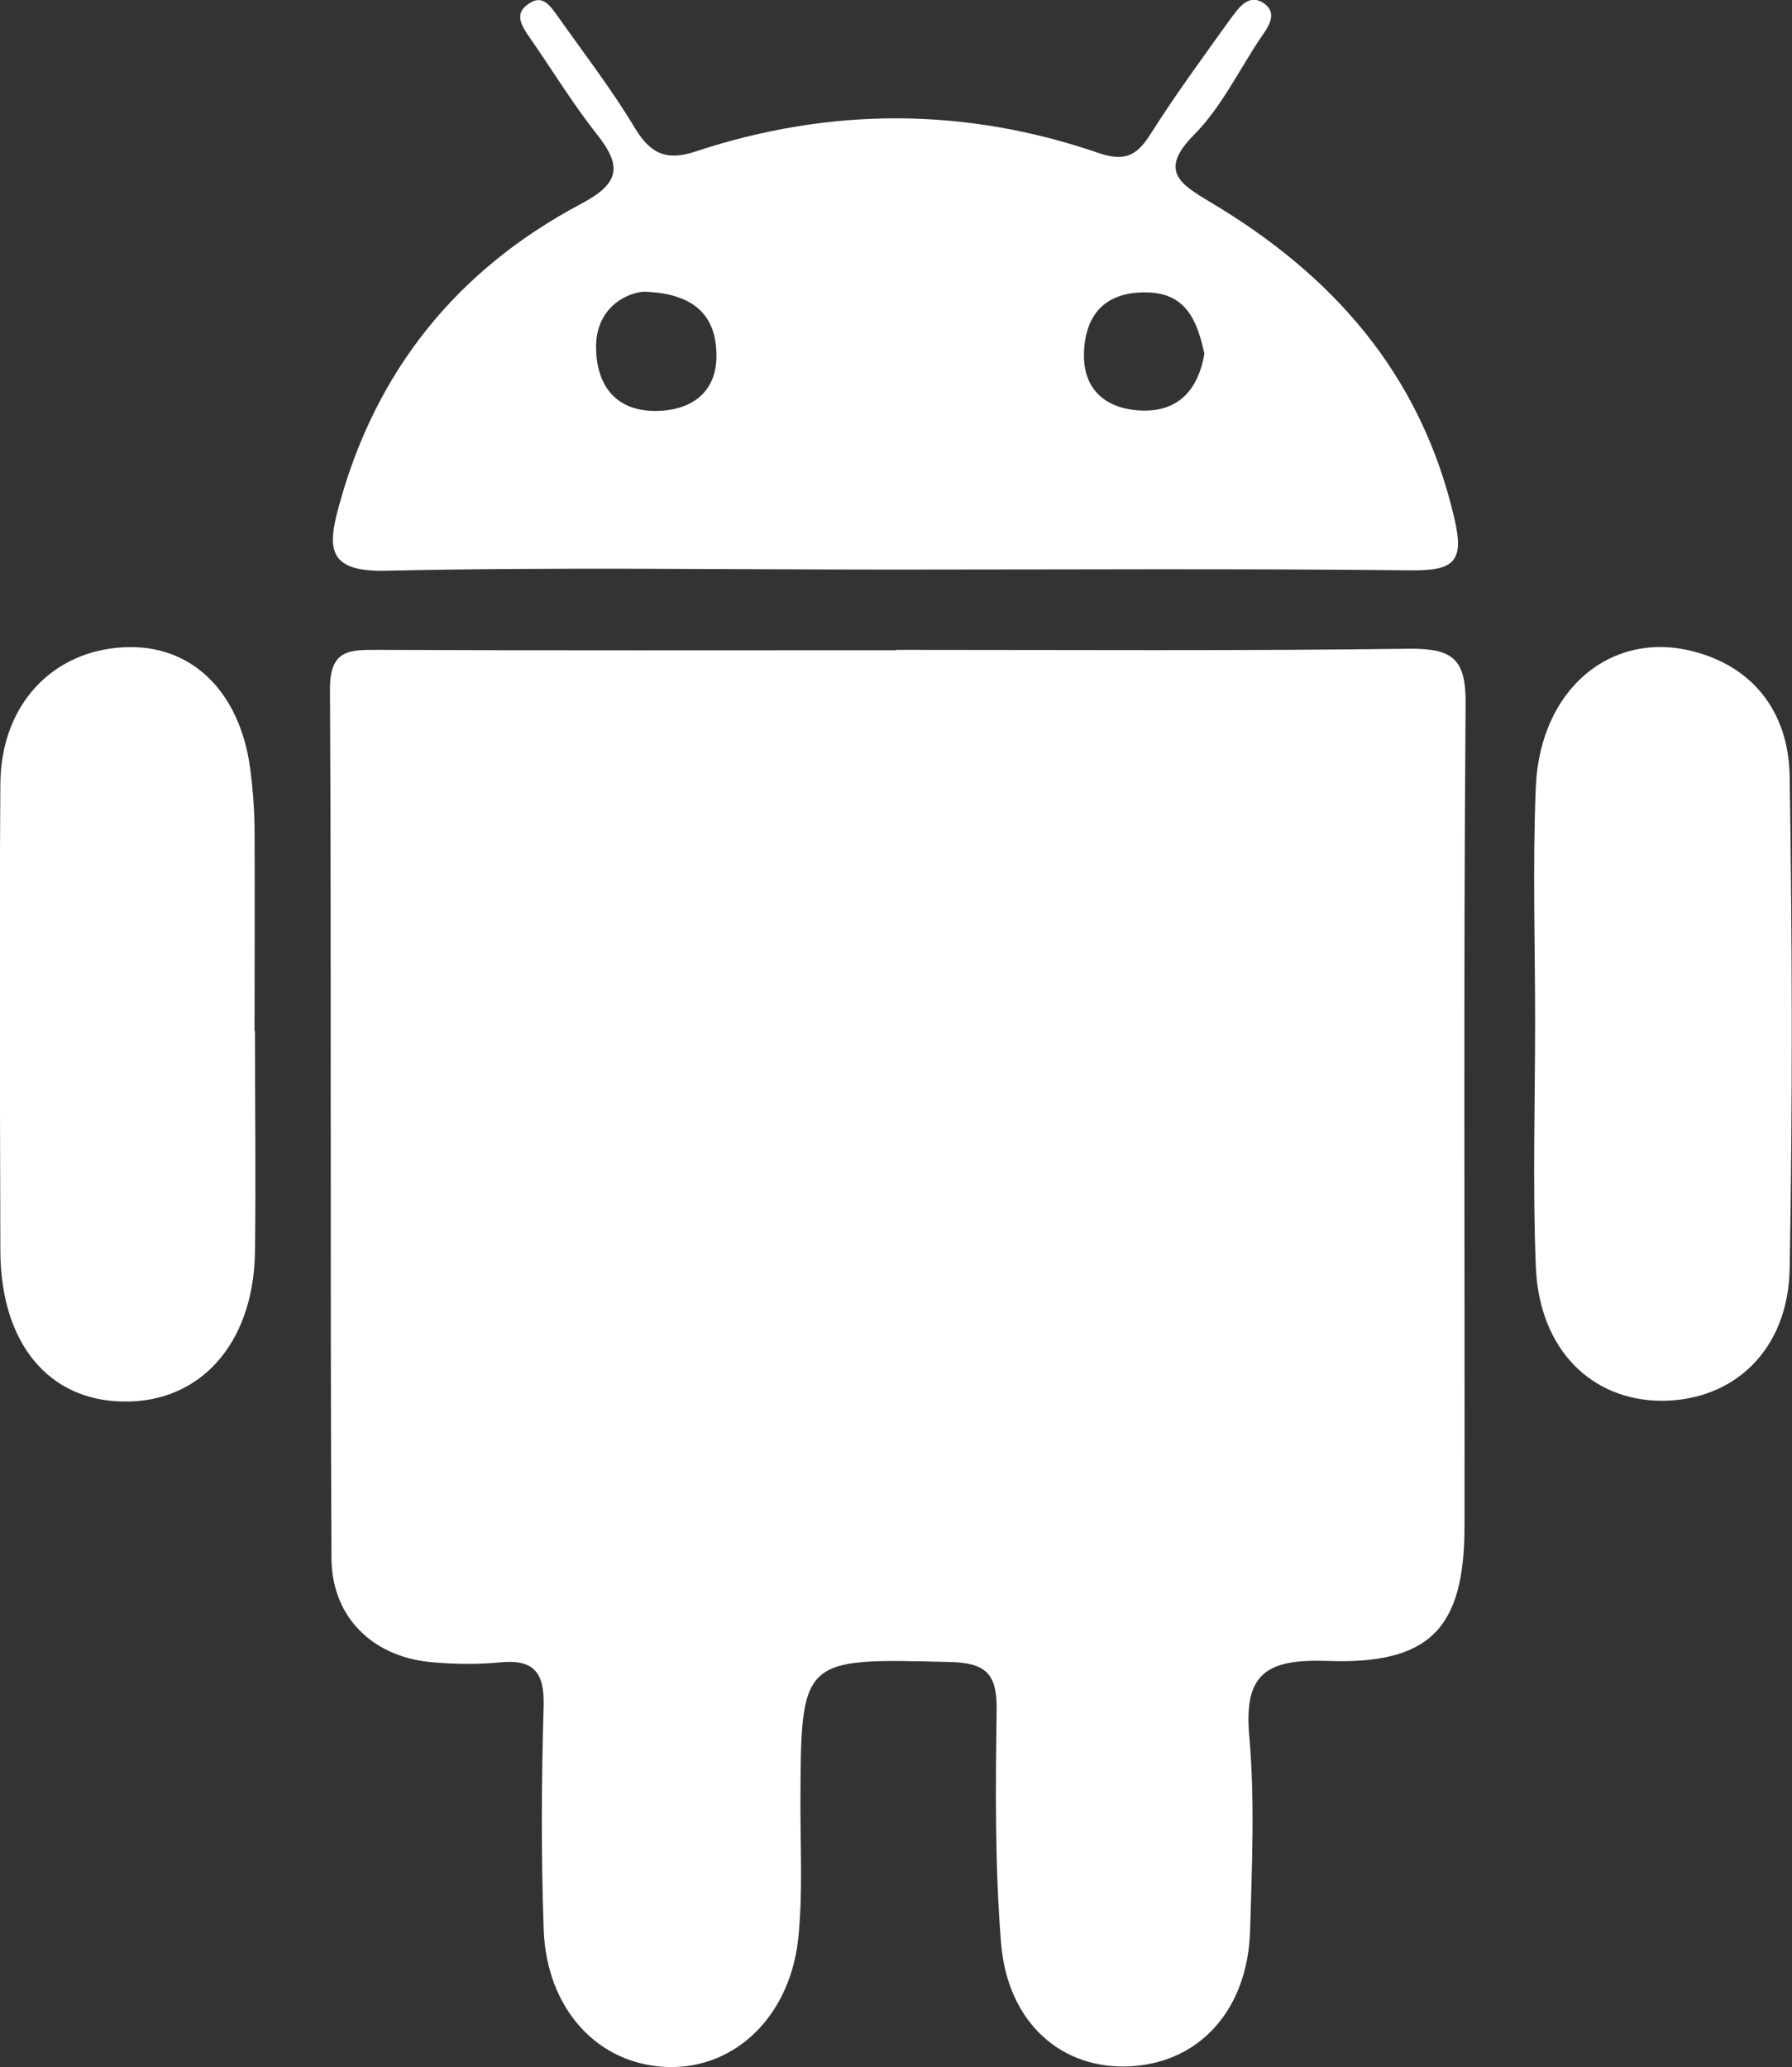 <svg width="48.223" height="55.636" viewBox="0 0 48.223 55.636" fill="none" xmlns="http://www.w3.org/2000/svg" xmlns:xlink="http://www.w3.org/1999/xlink">
	<rect x="0" y="0" width="48.223" height="55.636" fill="#333333" stroke="none"/>
	<desc>
			Created with Pixso.
	</desc>
	<defs/>
	<path id="Vector" d="M24.12 17.49C28.72 17.49 33.32 17.52 37.92 17.46C39.09 17.45 39.45 17.73 39.44 18.94C39.38 26.32 39.42 33.7 39.41 41.07C39.41 43.82 38.49 44.81 35.69 44.7C34.07 44.65 33.46 45.05 33.62 46.75C33.77 48.47 33.69 50.22 33.64 51.96C33.58 54.07 32.3 55.5 30.44 55.61C28.58 55.72 27.12 54.45 26.94 52.31C26.77 50.22 26.79 48.11 26.82 46C26.83 45.04 26.52 44.75 25.55 44.73C21.54 44.63 21.55 44.6 21.54 48.6C21.54 49.76 21.6 50.93 21.49 52.08C21.3 54.23 19.8 55.69 17.96 55.63C16.09 55.57 14.7 54.07 14.63 51.91C14.56 49.91 14.57 47.91 14.63 45.9C14.65 45.02 14.37 44.65 13.46 44.74C12.84 44.8 12.19 44.79 11.56 44.73C10 44.57 8.92 43.5 8.92 41.92C8.88 34.12 8.92 26.32 8.88 18.53C8.88 17.47 9.42 17.49 10.17 17.49C14.82 17.51 19.47 17.5 24.12 17.5L24.12 17.49Z" fill="#FFFFFF" fill-opacity="1" fill-rule="nonzero"/>
	<path id="Vector" d="M39.13 13.92C38.23 10.07 35.87 7.4 32.57 5.44C31.77 4.96 31.16 4.6 32.14 3.62C32.86 2.89 33.33 1.91 33.91 1.04C34.12 0.74 34.41 0.36 34 0.08C33.58 -0.19 33.32 0.24 33.11 0.51C32.38 1.53 31.63 2.55 30.96 3.61C30.6 4.18 30.28 4.36 29.57 4.12C25.97 2.88 22.33 2.88 18.71 4.08C17.92 4.34 17.49 4.13 17.07 3.42C16.45 2.39 15.71 1.43 15.01 0.44C14.82 0.18 14.62 -0.15 14.26 0.08C13.81 0.35 14.03 0.69 14.26 1.02C14.86 1.88 15.41 2.79 16.06 3.61C16.74 4.47 16.69 4.93 15.63 5.49C12.31 7.25 10.11 9.97 9.12 13.62C8.79 14.8 8.85 15.4 10.41 15.36C14.95 15.26 19.49 15.33 24.04 15.33C28.59 15.33 33.34 15.3 37.99 15.35C39.16 15.36 39.41 15.09 39.13 13.92ZM17.63 11.06C16.51 11.06 16.04 10.3 16.04 9.33C16.04 8.37 16.74 7.91 17.31 7.85C18.81 7.89 19.28 8.61 19.28 9.58C19.28 10.58 18.58 11.06 17.63 11.06ZM30.76 11.05C29.81 11.03 29.14 10.53 29.17 9.5C29.2 8.45 29.76 7.85 30.85 7.87C31.92 7.88 32.22 8.64 32.41 9.52C32.25 10.47 31.73 11.07 30.76 11.05Z" fill="#FFFFFF" fill-opacity="1" fill-rule="nonzero"/>
	<path id="Vector" d="M6.86 27.74C6.86 29.74 6.89 31.73 6.86 33.74C6.81 36.17 5.38 37.76 3.31 37.72C1.31 37.69 0.03 36.16 0.01 33.7C0 29.5 -0.02 25.29 0.01 21.08C0.03 18.97 1.41 17.51 3.34 17.42C5.13 17.33 6.44 18.58 6.73 20.66C6.8 21.18 6.84 21.7 6.85 22.23C6.86 24.07 6.85 25.9 6.85 27.75L6.86 27.74Z" fill="#FFFFFF" fill-opacity="1" fill-rule="nonzero"/>
	<path id="Vector" d="M41.31 27.48C41.31 25.38 41.24 23.27 41.33 21.16C41.45 18.54 43.36 16.96 45.56 17.53C47.1 17.92 48.13 19.09 48.16 20.89C48.23 25.31 48.24 29.73 48.16 34.15C48.12 36.33 46.66 37.7 44.71 37.7C42.81 37.69 41.42 36.3 41.33 34.1C41.24 31.9 41.31 29.69 41.31 27.48L41.31 27.48Z" fill="#FFFFFF" fill-opacity="1" fill-rule="nonzero"/>
</svg>
